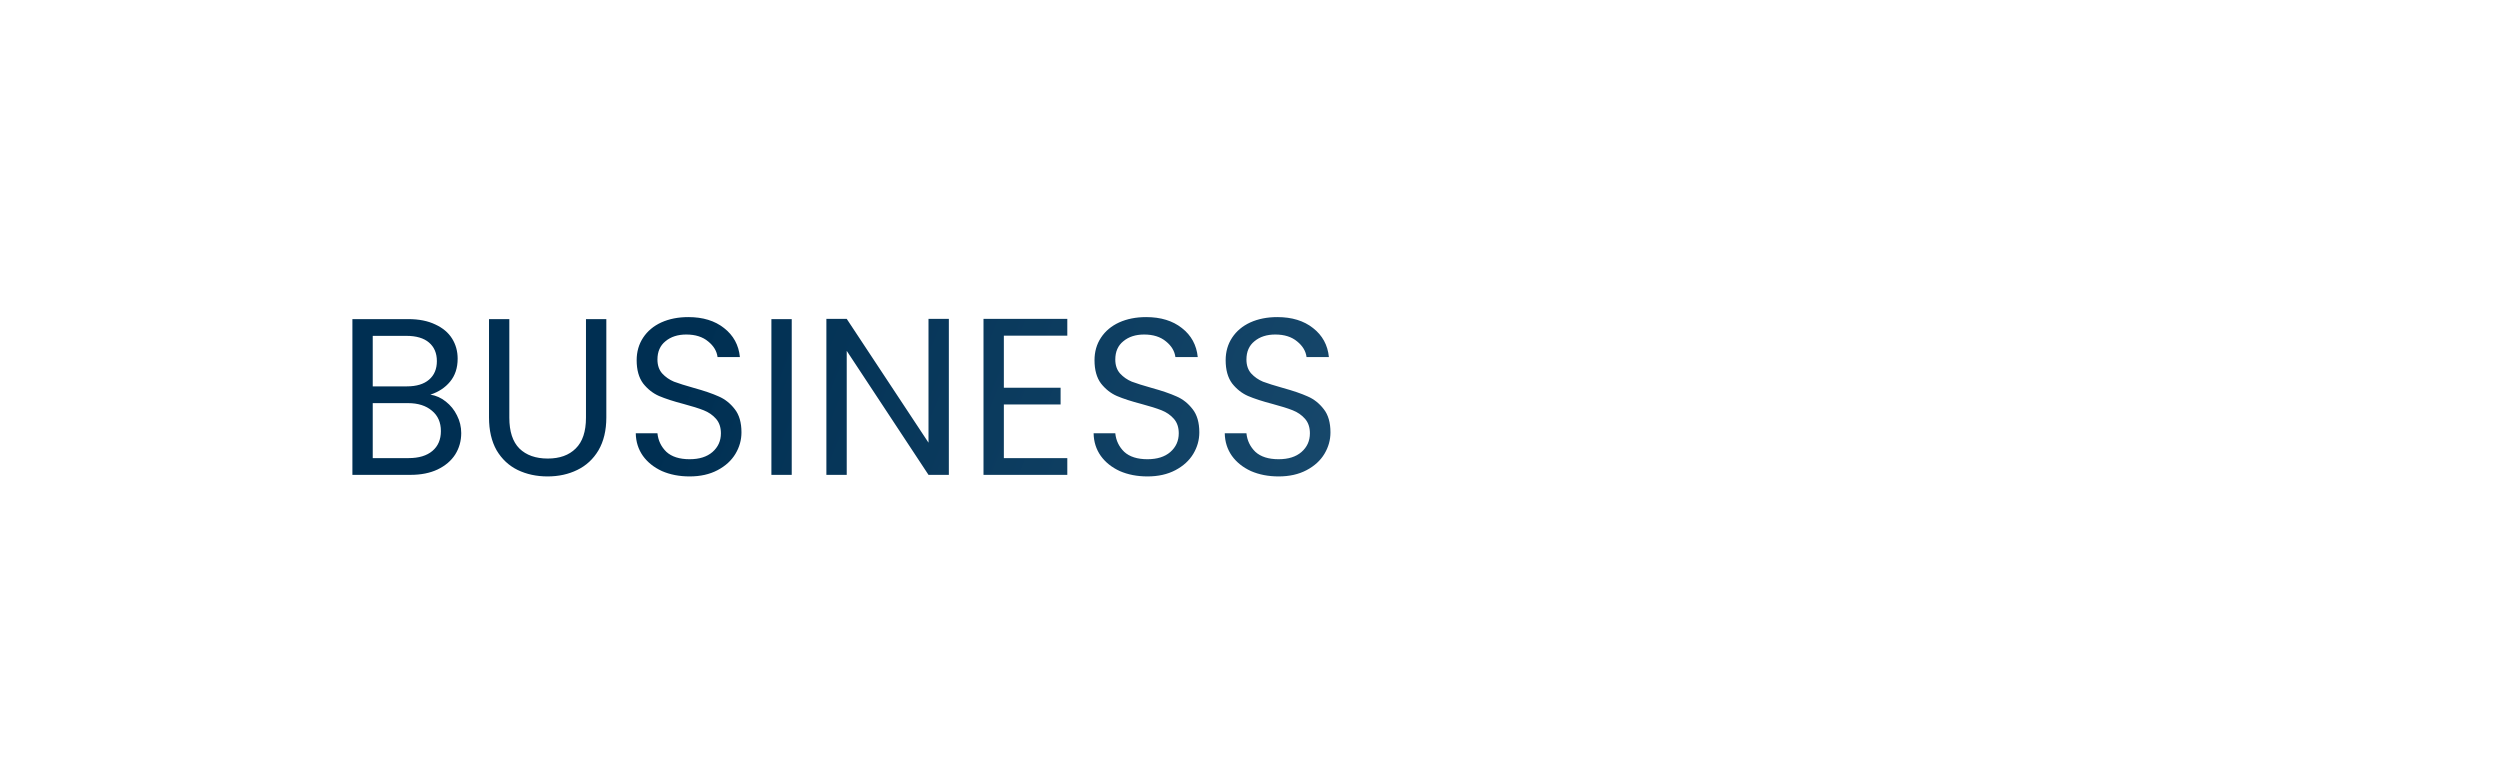 <svg width="179" height="56" viewBox="0 0 179 56" fill="none" xmlns="http://www.w3.org/2000/svg">
<rect width="179" height="56" fill="white"/>
<path d="M30.816 28.256C31.221 28.32 31.589 28.485 31.92 28.752C32.261 29.019 32.528 29.349 32.72 29.744C32.923 30.139 33.024 30.56 33.024 31.008C33.024 31.573 32.88 32.085 32.592 32.544C32.304 32.992 31.883 33.349 31.328 33.616C30.784 33.872 30.139 34 29.392 34H25.232V22.848H29.232C29.989 22.848 30.635 22.976 31.168 23.232C31.701 23.477 32.101 23.813 32.368 24.24C32.635 24.667 32.768 25.147 32.768 25.68C32.768 26.341 32.587 26.891 32.224 27.328C31.872 27.755 31.403 28.064 30.816 28.256ZM26.688 27.664H29.136C29.819 27.664 30.347 27.504 30.72 27.184C31.093 26.864 31.28 26.421 31.28 25.856C31.28 25.291 31.093 24.848 30.72 24.528C30.347 24.208 29.808 24.048 29.104 24.048H26.688V27.664ZM29.264 32.8C29.989 32.8 30.555 32.629 30.96 32.288C31.365 31.947 31.568 31.472 31.568 30.864C31.568 30.245 31.355 29.76 30.928 29.408C30.501 29.045 29.931 28.864 29.216 28.864H26.688V32.8H29.264ZM36.468 22.848V29.904C36.468 30.896 36.709 31.632 37.188 32.112C37.679 32.592 38.356 32.832 39.221 32.832C40.074 32.832 40.74 32.592 41.221 32.112C41.711 31.632 41.956 30.896 41.956 29.904V22.848H43.413V29.888C43.413 30.816 43.226 31.6 42.852 32.24C42.479 32.869 41.972 33.339 41.333 33.648C40.703 33.957 39.994 34.112 39.205 34.112C38.415 34.112 37.7 33.957 37.06 33.648C36.431 33.339 35.93 32.869 35.556 32.24C35.194 31.6 35.013 30.816 35.013 29.888V22.848H36.468ZM49.377 34.112C48.641 34.112 47.98 33.984 47.393 33.728C46.817 33.461 46.364 33.099 46.033 32.64C45.703 32.171 45.532 31.632 45.521 31.024H47.073C47.127 31.547 47.34 31.989 47.713 32.352C48.097 32.704 48.652 32.88 49.377 32.88C50.071 32.88 50.615 32.709 51.009 32.368C51.415 32.016 51.617 31.568 51.617 31.024C51.617 30.597 51.5 30.251 51.265 29.984C51.031 29.717 50.737 29.515 50.385 29.376C50.033 29.237 49.559 29.088 48.961 28.928C48.225 28.736 47.633 28.544 47.185 28.352C46.748 28.16 46.369 27.861 46.049 27.456C45.74 27.04 45.585 26.485 45.585 25.792C45.585 25.184 45.74 24.645 46.049 24.176C46.359 23.707 46.791 23.344 47.345 23.088C47.911 22.832 48.556 22.704 49.281 22.704C50.327 22.704 51.18 22.965 51.841 23.488C52.513 24.011 52.892 24.704 52.977 25.568H51.377C51.324 25.141 51.1 24.768 50.705 24.448C50.311 24.117 49.788 23.952 49.137 23.952C48.529 23.952 48.033 24.112 47.649 24.432C47.265 24.741 47.073 25.179 47.073 25.744C47.073 26.149 47.185 26.48 47.409 26.736C47.644 26.992 47.927 27.189 48.257 27.328C48.599 27.456 49.073 27.605 49.681 27.776C50.417 27.979 51.009 28.181 51.457 28.384C51.905 28.576 52.289 28.88 52.609 29.296C52.929 29.701 53.089 30.256 53.089 30.96C53.089 31.504 52.945 32.016 52.657 32.496C52.369 32.976 51.943 33.365 51.377 33.664C50.812 33.963 50.145 34.112 49.377 34.112ZM56.688 22.848V34H55.232V22.848H56.688ZM67.938 34H66.481L60.626 25.12V34H59.169V22.832H60.626L66.481 31.696V22.832H67.938V34ZM71.876 24.032V27.76H75.939V28.96H71.876V32.8H76.419V34H70.419V22.832H76.419V24.032H71.876ZM82.159 34.112C81.423 34.112 80.761 33.984 80.175 33.728C79.599 33.461 79.145 33.099 78.815 32.64C78.484 32.171 78.313 31.632 78.303 31.024H79.855C79.908 31.547 80.121 31.989 80.495 32.352C80.879 32.704 81.433 32.88 82.159 32.88C82.852 32.88 83.396 32.709 83.791 32.368C84.196 32.016 84.399 31.568 84.399 31.024C84.399 30.597 84.281 30.251 84.047 29.984C83.812 29.717 83.519 29.515 83.167 29.376C82.815 29.237 82.34 29.088 81.743 28.928C81.007 28.736 80.415 28.544 79.967 28.352C79.529 28.16 79.151 27.861 78.831 27.456C78.521 27.04 78.367 26.485 78.367 25.792C78.367 25.184 78.521 24.645 78.831 24.176C79.14 23.707 79.572 23.344 80.127 23.088C80.692 22.832 81.337 22.704 82.063 22.704C83.108 22.704 83.961 22.965 84.623 23.488C85.295 24.011 85.673 24.704 85.759 25.568H84.159C84.105 25.141 83.881 24.768 83.487 24.448C83.092 24.117 82.569 23.952 81.919 23.952C81.311 23.952 80.815 24.112 80.431 24.432C80.047 24.741 79.855 25.179 79.855 25.744C79.855 26.149 79.967 26.48 80.191 26.736C80.425 26.992 80.708 27.189 81.039 27.328C81.38 27.456 81.855 27.605 82.463 27.776C83.199 27.979 83.791 28.181 84.239 28.384C84.687 28.576 85.071 28.88 85.391 29.296C85.711 29.701 85.871 30.256 85.871 30.96C85.871 31.504 85.727 32.016 85.439 32.496C85.151 32.976 84.724 33.365 84.159 33.664C83.593 33.963 82.927 34.112 82.159 34.112ZM91.549 34.112C90.813 34.112 90.152 33.984 89.565 33.728C88.989 33.461 88.536 33.099 88.205 32.64C87.875 32.171 87.704 31.632 87.693 31.024H89.245C89.299 31.547 89.512 31.989 89.885 32.352C90.269 32.704 90.824 32.88 91.549 32.88C92.243 32.88 92.787 32.709 93.181 32.368C93.587 32.016 93.789 31.568 93.789 31.024C93.789 30.597 93.672 30.251 93.437 29.984C93.203 29.717 92.909 29.515 92.557 29.376C92.205 29.237 91.731 29.088 91.133 28.928C90.397 28.736 89.805 28.544 89.357 28.352C88.92 28.16 88.541 27.861 88.221 27.456C87.912 27.04 87.757 26.485 87.757 25.792C87.757 25.184 87.912 24.645 88.221 24.176C88.531 23.707 88.963 23.344 89.517 23.088C90.083 22.832 90.728 22.704 91.453 22.704C92.499 22.704 93.352 22.965 94.013 23.488C94.685 24.011 95.064 24.704 95.149 25.568H93.549C93.496 25.141 93.272 24.768 92.877 24.448C92.483 24.117 91.96 23.952 91.309 23.952C90.701 23.952 90.205 24.112 89.821 24.432C89.437 24.741 89.245 25.179 89.245 25.744C89.245 26.149 89.357 26.48 89.581 26.736C89.816 26.992 90.099 27.189 90.429 27.328C90.771 27.456 91.245 27.605 91.853 27.776C92.589 27.979 93.181 28.181 93.629 28.384C94.077 28.576 94.461 28.88 94.781 29.296C95.101 29.701 95.261 30.256 95.261 30.96C95.261 31.504 95.117 32.016 94.829 32.496C94.541 32.976 94.115 33.365 93.549 33.664C92.984 33.963 92.317 34.112 91.549 34.112Z" fill="url(#paint0_linear_128_3736)"/>
<defs>
<linearGradient id="paint0_linear_128_3736" x1="54.501" y1="13.12" x2="146.882" y2="50.326" gradientUnits="userSpaceOnUse">
<stop stop-color="#002F52"/>
<stop offset="1" stop-color="#326589"/>
</linearGradient>
</defs>
</svg>
